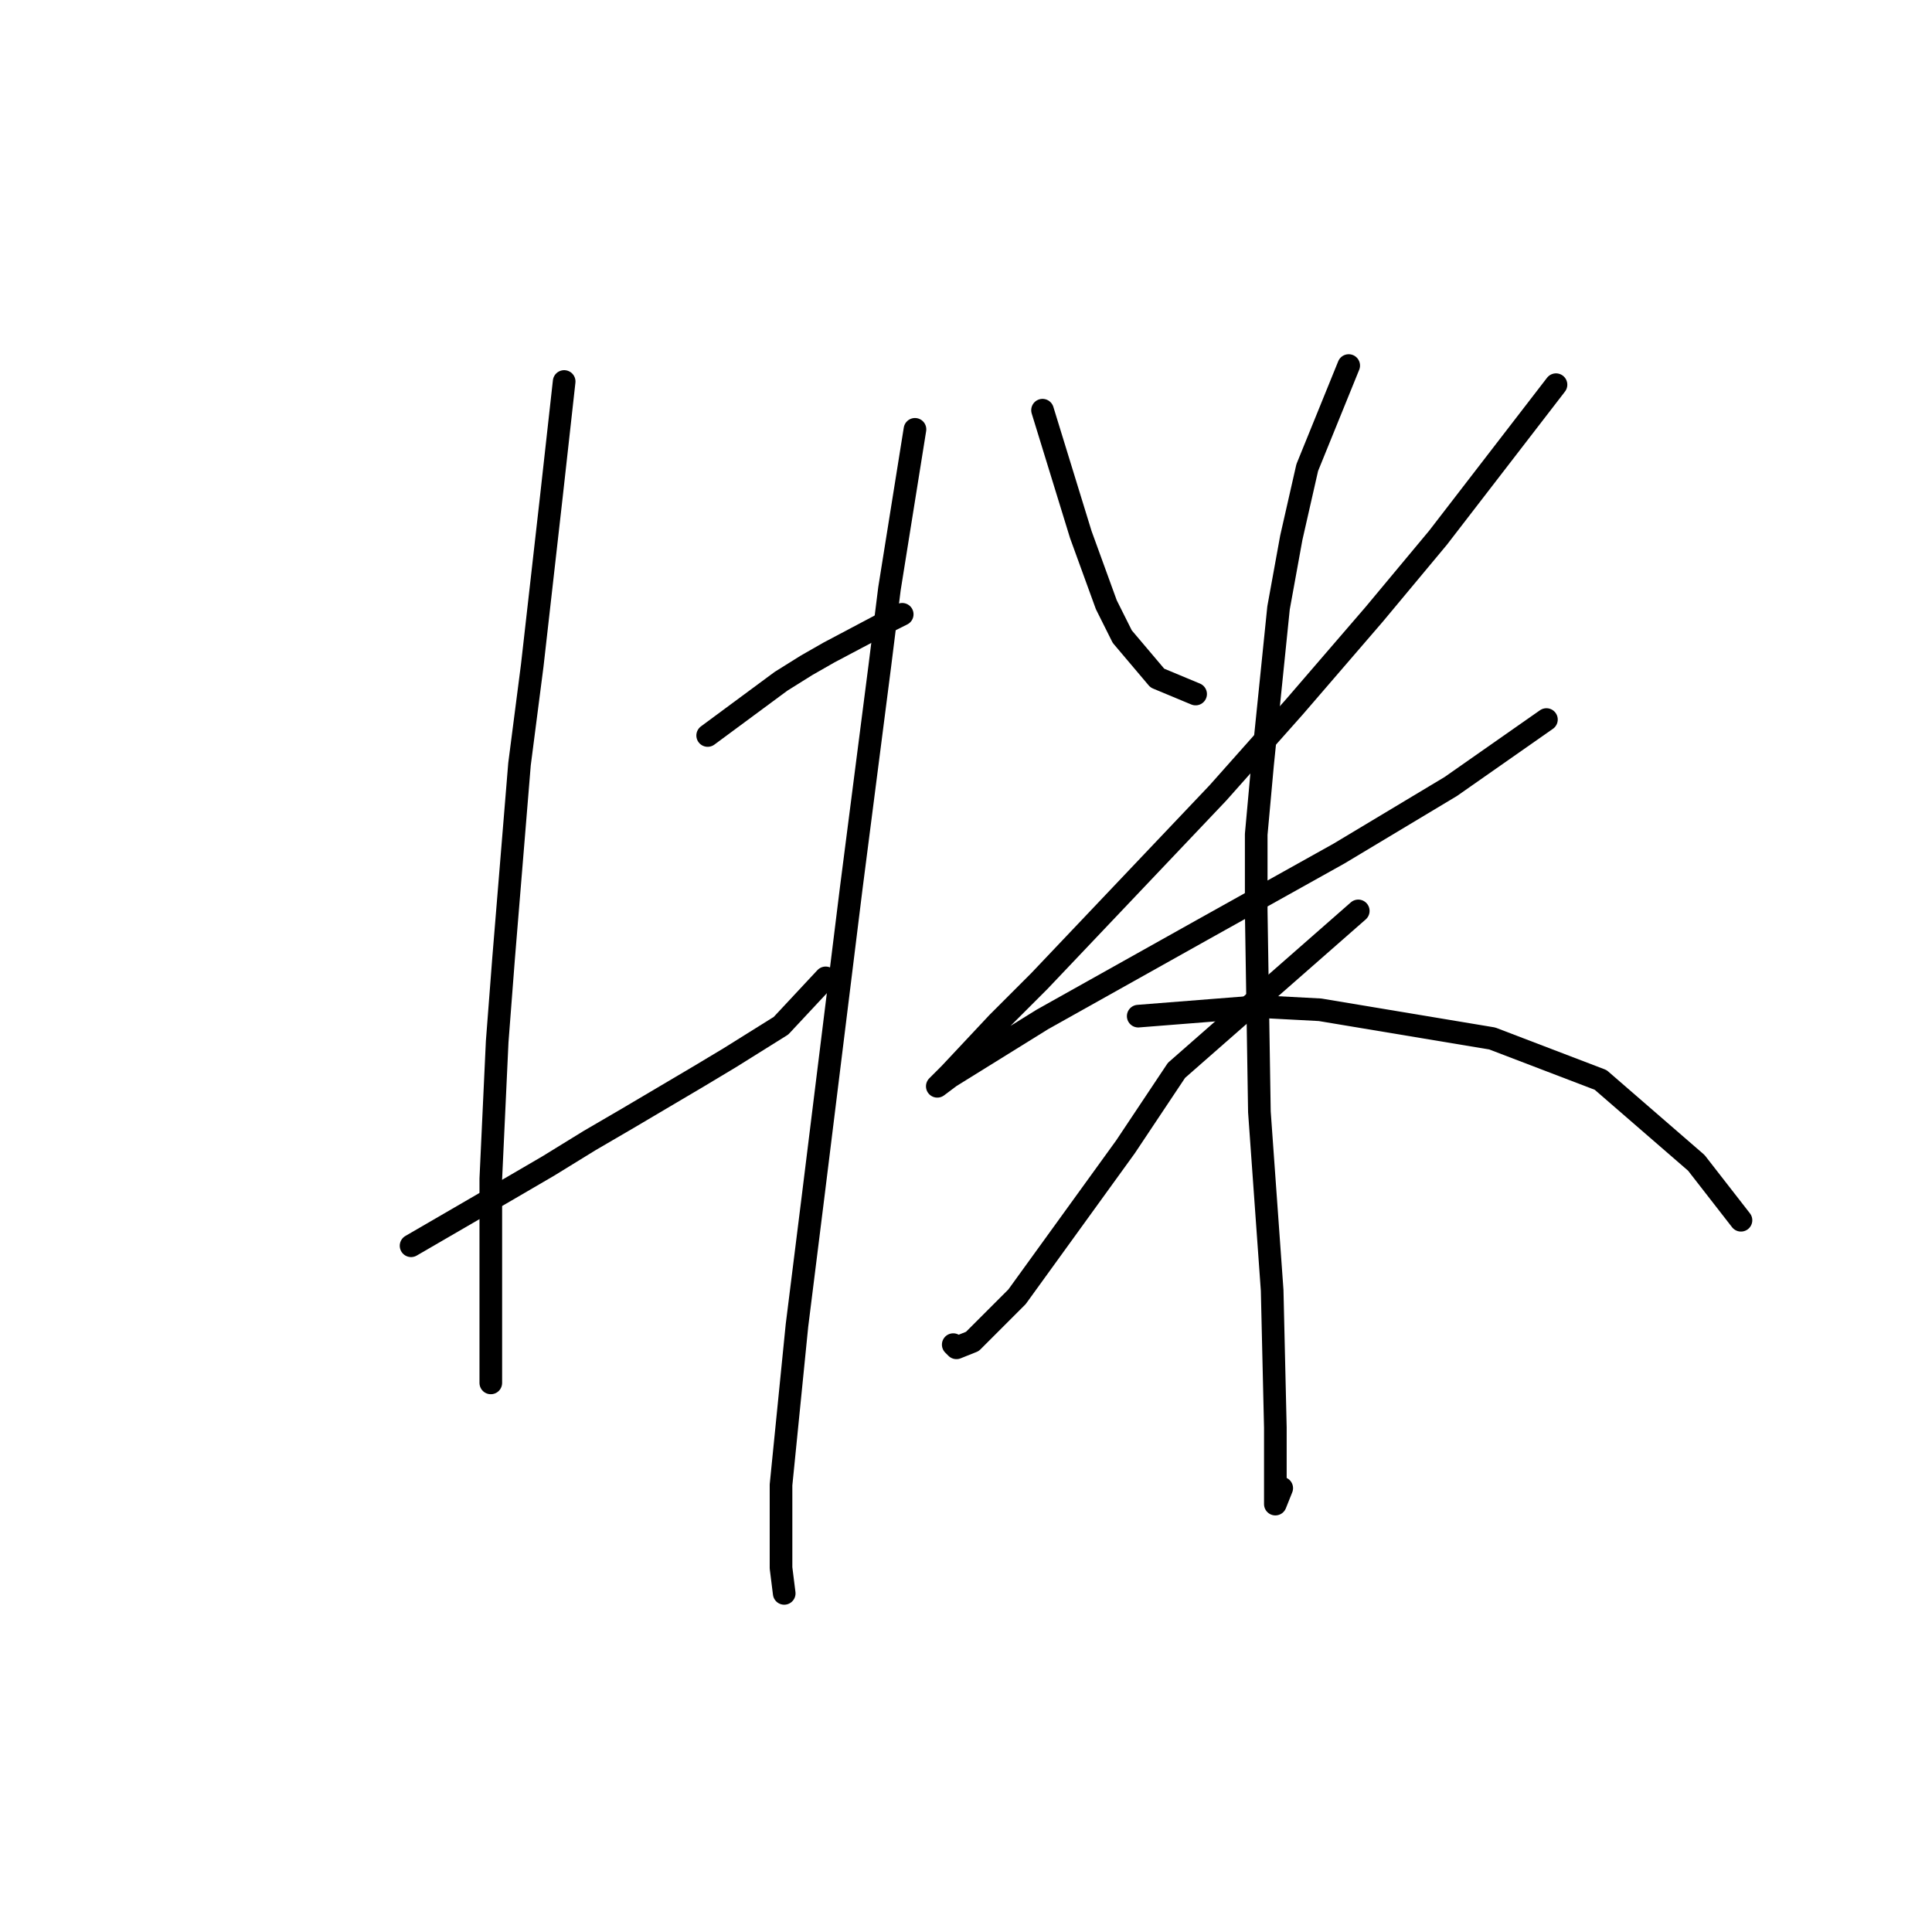 <?xml version="1.0" standalone="no"?>
    <svg width="256" height="256" xmlns="http://www.w3.org/2000/svg" version="1.1">
    <polyline stroke="black" stroke-width="3" stroke-linecap="round" fill="transparent" stroke-linejoin="round" points="74.754 50.55 73.063 65.763 70.528 88.16 68.837 101.26 66.724 127.038 65.879 138.025 65.034 156.196 65.034 168.874 65.034 176.058 65.034 180.706 65.034 183.242 65.034 183.242 " />
        <polyline stroke="black" stroke-width="3" stroke-linecap="round" fill="transparent" stroke-linejoin="round" points="93.77 97.457 103.489 90.273 106.87 88.16 109.828 86.469 117.012 82.666 119.548 81.398 119.548 81.398 " />
        <polyline stroke="black" stroke-width="3" stroke-linecap="round" fill="transparent" stroke-linejoin="round" points="54.469 165.07 67.57 157.464 72.641 154.506 78.134 151.125 83.205 148.167 92.502 142.673 96.728 140.138 103.489 135.912 109.406 129.573 109.406 129.573 " />
        <polyline stroke="black" stroke-width="3" stroke-linecap="round" fill="transparent" stroke-linejoin="round" points="121.238 56.889 117.857 78.018 116.59 88.16 112.786 117.741 107.715 158.732 105.602 175.635 103.489 196.764 103.489 207.751 103.912 211.132 103.912 211.132 " />
        <polyline stroke="black" stroke-width="3" stroke-linecap="round" fill="transparent" stroke-linejoin="round" points="138.141 54.353 143.212 70.834 146.593 80.131 148.706 84.357 153.354 89.85 158.425 91.963 158.425 91.963 " />
        <polyline stroke="black" stroke-width="3" stroke-linecap="round" fill="transparent" stroke-linejoin="round" points="206.178 50.972 190.542 71.256 182.09 81.398 171.526 93.653 161.384 105.063 137.719 129.996 132.225 135.489 125.886 142.251 124.196 143.941 125.886 142.673 138.141 135.067 159.271 123.234 177.442 113.092 192.232 104.218 204.91 95.344 204.91 95.344 " />
        <polyline stroke="black" stroke-width="3" stroke-linecap="round" fill="transparent" stroke-linejoin="round" points="178.71 48.437 173.216 61.96 171.103 71.256 169.413 80.553 167.3 101.26 166.455 110.557 166.455 120.699 166.877 147.322 168.568 170.987 168.99 189.158 168.99 196.764 168.99 199.3 169.835 197.187 169.835 197.187 " />
        <polyline stroke="black" stroke-width="3" stroke-linecap="round" fill="transparent" stroke-linejoin="round" points="179.977 120.699 155.89 141.828 149.129 151.97 134.761 171.832 128.844 177.748 126.732 178.593 126.309 178.17 126.309 178.17 " />
        <polyline stroke="black" stroke-width="3" stroke-linecap="round" fill="transparent" stroke-linejoin="round" points="150.819 134.644 166.877 133.376 174.906 133.799 197.726 137.602 212.094 143.096 224.771 154.083 230.688 161.69 230.688 161.69 " />
        </svg>